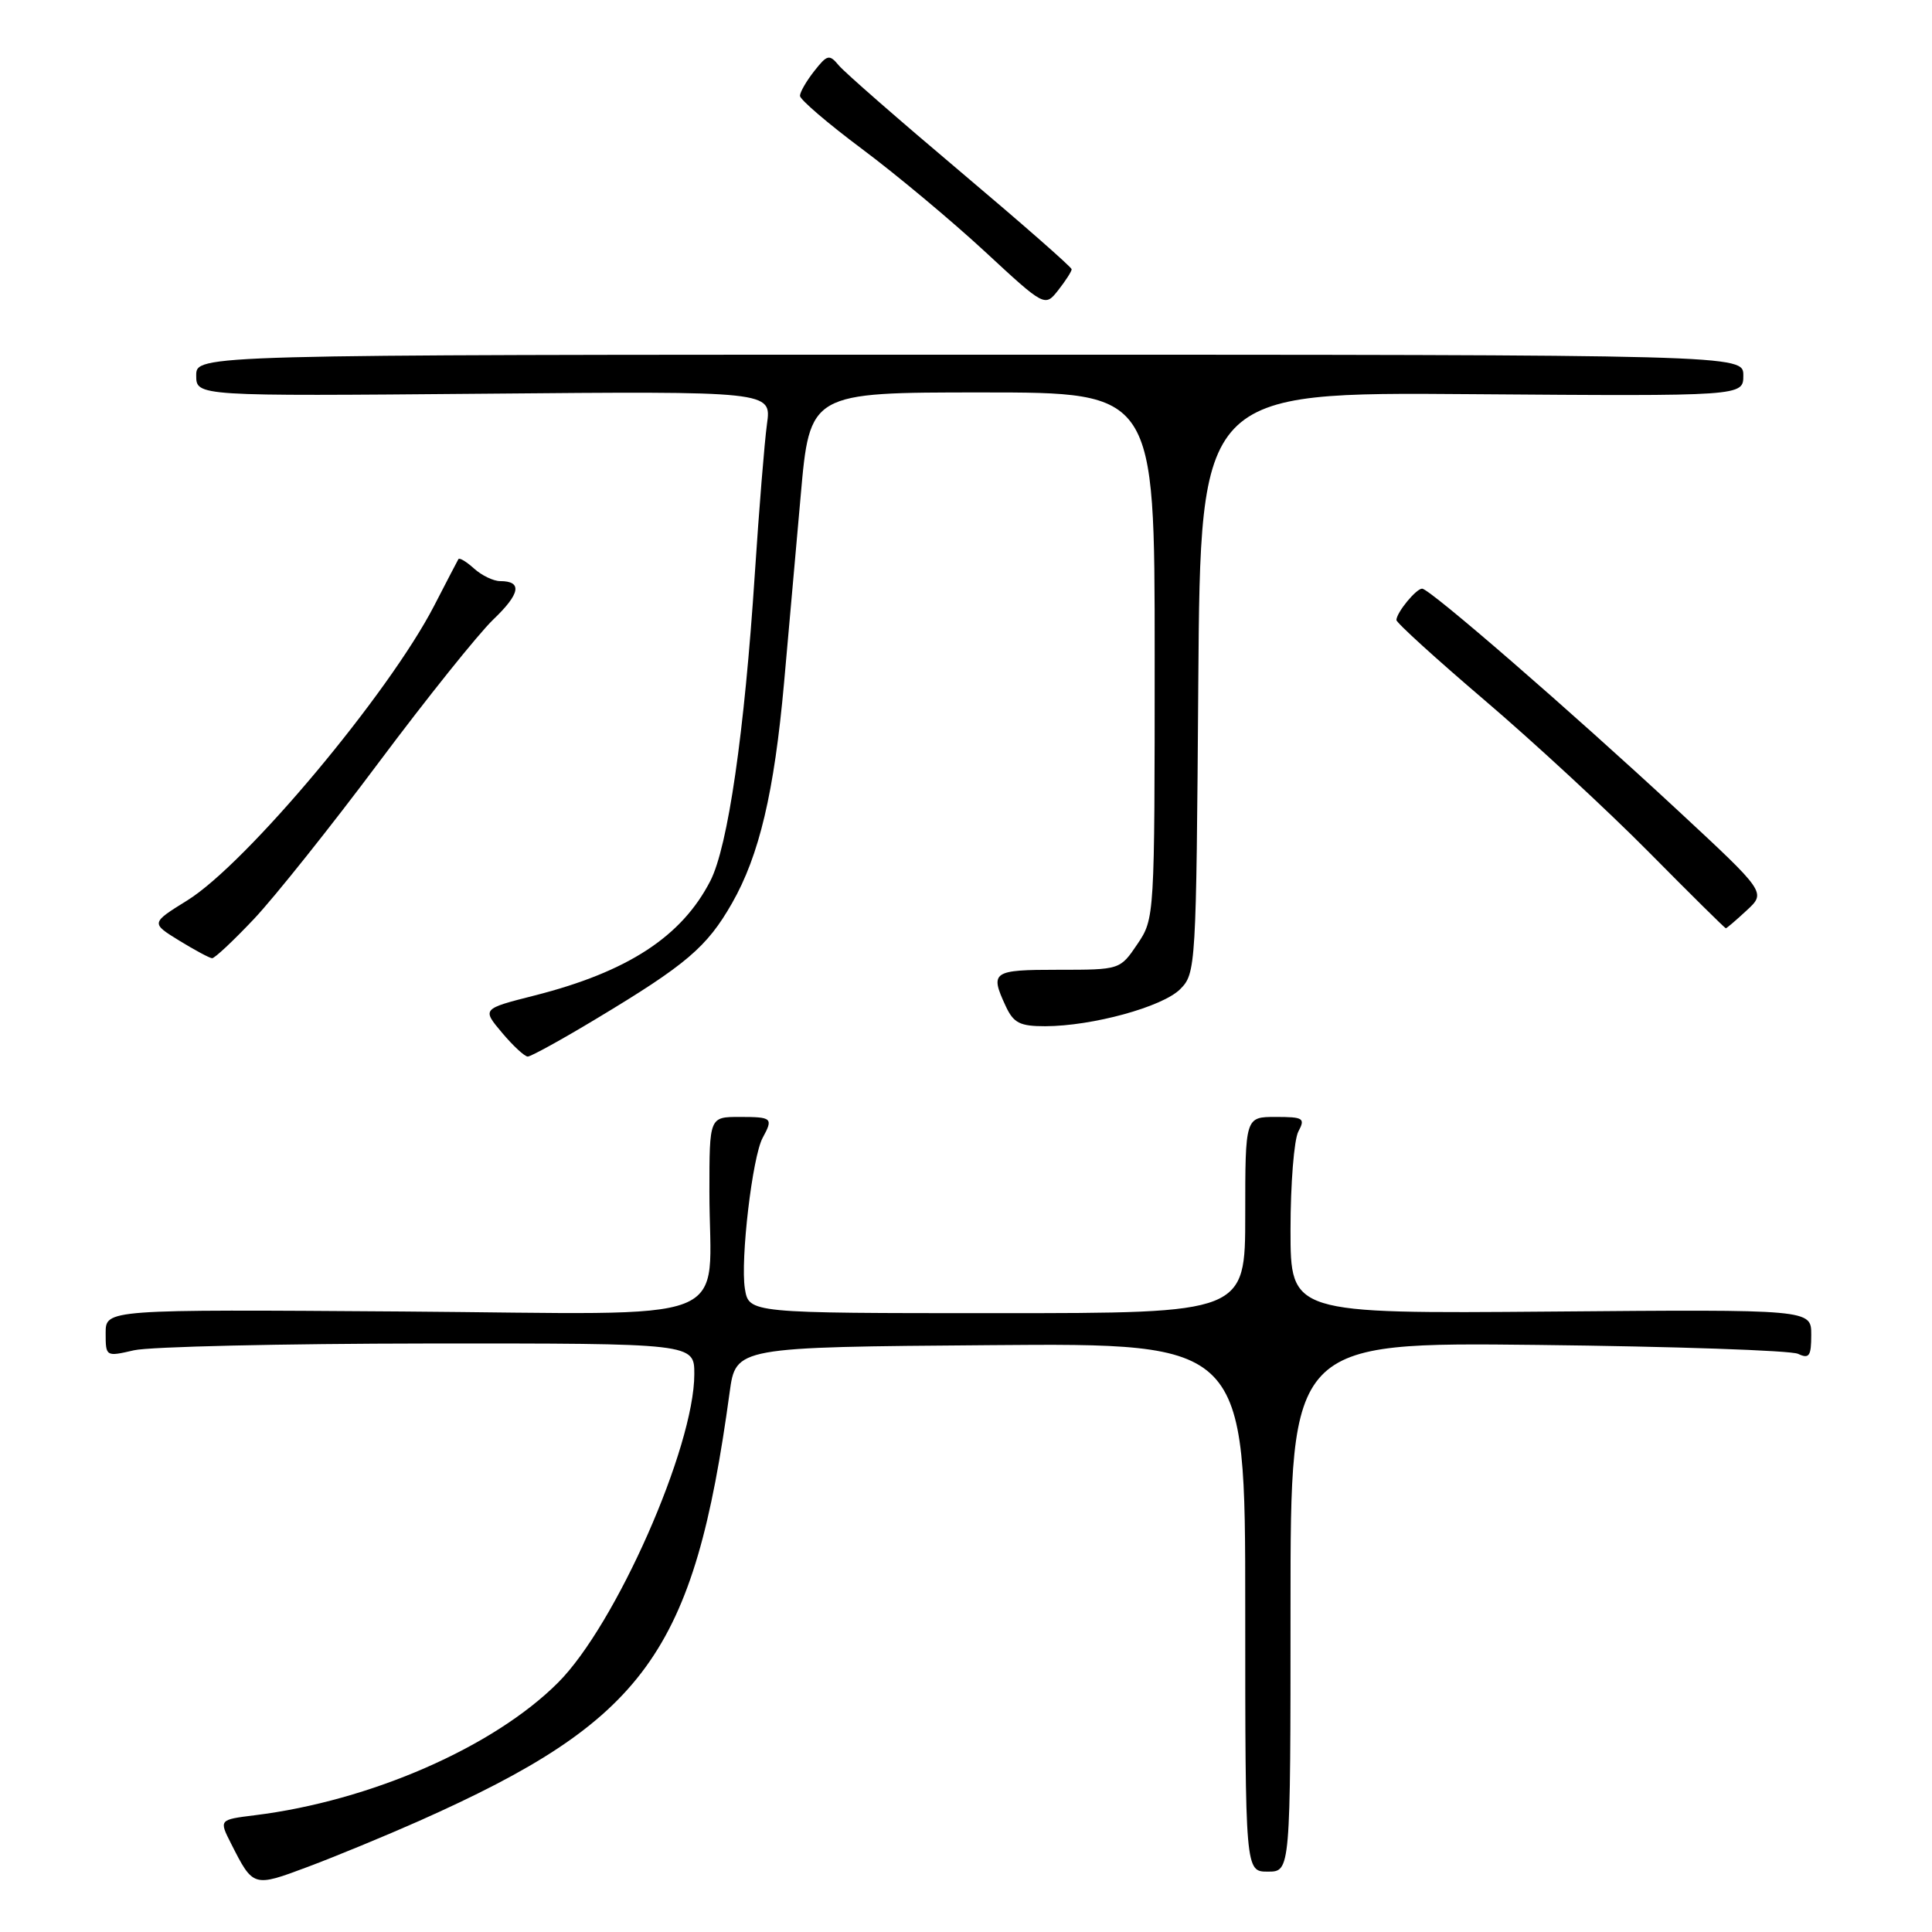 <?xml version="1.0" encoding="UTF-8" standalone="no"?>
<!DOCTYPE svg PUBLIC "-//W3C//DTD SVG 1.1//EN" "http://www.w3.org/Graphics/SVG/1.1/DTD/svg11.dtd" >
<svg xmlns="http://www.w3.org/2000/svg" xmlns:xlink="http://www.w3.org/1999/xlink" version="1.1" viewBox="0 0 256 256">
 <g >
 <path fill="currentColor"
d=" M 55.50 241.30 C 85.54 227.93 91.96 219.07 96.68 184.50 C 97.50 178.50 97.50 178.50 131.25 178.24 C 165.00 177.97 165.00 177.97 165.00 212.99 C 165.00 248.00 165.00 248.00 168.00 248.00 C 171.00 248.00 171.00 248.00 171.00 212.93 C 171.00 177.85 171.00 177.85 203.75 178.21 C 221.76 178.41 237.29 178.94 238.25 179.39 C 239.73 180.09 240.00 179.70 240.00 176.86 C 240.00 173.50 240.00 173.50 205.50 173.79 C 171.00 174.07 171.00 174.07 171.00 162.97 C 171.00 156.86 171.47 151.00 172.04 149.93 C 172.98 148.17 172.71 148.00 169.04 148.00 C 165.00 148.00 165.00 148.00 165.00 161.00 C 165.00 174.00 165.00 174.00 132.11 174.00 C 99.23 174.00 99.23 174.00 98.70 170.75 C 98.09 166.93 99.69 153.27 101.06 150.76 C 102.48 148.15 102.32 148.00 98.00 148.00 C 94.00 148.00 94.00 148.00 94.00 157.87 C 94.00 175.93 98.66 174.11 53.37 173.78 C 14.00 173.50 14.00 173.50 14.00 176.64 C 14.00 179.77 14.03 179.78 17.75 178.92 C 19.81 178.44 37.36 178.04 56.75 178.02 C 92.00 178.00 92.00 178.00 92.00 182.08 C 92.00 191.74 81.59 215.32 73.94 222.96 C 65.41 231.50 49.07 238.64 33.76 240.53 C 29.01 241.12 29.01 241.12 30.63 244.31 C 33.56 250.08 33.55 250.08 40.81 247.36 C 44.49 245.98 51.10 243.25 55.50 241.30 Z  M 78.98 135.01 C 90.95 127.82 93.67 125.50 96.99 119.69 C 100.61 113.36 102.59 104.96 103.89 90.50 C 104.43 84.45 105.42 73.31 106.09 65.75 C 107.30 52.00 107.30 52.00 130.15 52.00 C 153.00 52.00 153.00 52.00 153.00 86.85 C 153.00 121.54 152.99 121.72 150.71 125.10 C 148.41 128.50 148.41 128.50 140.20 128.50 C 131.51 128.50 131.14 128.75 133.25 133.29 C 134.30 135.56 135.13 135.98 138.50 135.98 C 144.75 135.96 154.02 133.42 156.37 131.08 C 158.46 128.99 158.51 128.22 158.78 90.45 C 159.07 51.95 159.07 51.95 195.03 52.23 C 231.00 52.50 231.00 52.50 231.00 49.75 C 231.00 47.00 231.00 47.00 128.50 47.00 C 26.00 47.00 26.00 47.00 26.00 49.75 C 26.00 52.50 26.00 52.50 64.11 52.17 C 102.23 51.83 102.23 51.83 101.63 56.17 C 101.30 58.55 100.58 67.47 100.02 76.00 C 98.65 97.06 96.46 112.19 94.12 116.73 C 90.33 124.11 83.16 128.78 70.83 131.91 C 63.86 133.68 63.86 133.68 66.52 136.84 C 67.98 138.58 69.52 140.00 69.93 140.00 C 70.34 140.00 74.42 137.76 78.98 135.01 Z  M 33.67 121.75 C 36.39 118.86 43.84 109.53 50.21 101.00 C 56.59 92.47 63.40 83.97 65.36 82.09 C 68.95 78.66 69.24 77.00 66.27 77.00 C 65.38 77.00 63.83 76.25 62.82 75.34 C 61.81 74.43 60.88 73.86 60.74 74.09 C 60.61 74.32 59.16 77.09 57.53 80.26 C 51.52 91.90 32.65 114.44 24.83 119.30 C 19.98 122.31 19.98 122.31 23.74 124.63 C 25.81 125.90 27.77 126.95 28.10 126.97 C 28.44 126.99 30.94 124.64 33.67 121.75 Z  M 231.46 120.62 C 234.02 118.25 234.02 118.25 222.26 107.33 C 208.08 94.17 189.44 78.00 188.44 78.00 C 187.65 78.00 185.08 81.12 185.03 82.15 C 185.01 82.50 190.29 87.30 196.75 92.81 C 203.21 98.32 212.99 107.36 218.48 112.91 C 223.97 118.46 228.56 123.00 228.68 123.00 C 228.80 123.00 230.05 121.93 231.46 120.62 Z  M 142.00 35.68 C 142.00 35.40 135.36 29.58 127.25 22.74 C 119.14 15.90 111.89 9.57 111.14 8.66 C 109.89 7.16 109.61 7.23 107.89 9.42 C 106.85 10.74 106.00 12.21 106.00 12.70 C 106.00 13.19 109.71 16.37 114.25 19.76 C 118.79 23.15 126.09 29.25 130.48 33.31 C 138.45 40.69 138.45 40.69 140.23 38.44 C 141.20 37.20 142.00 35.96 142.00 35.68 Z "/>
</g>
</svg>